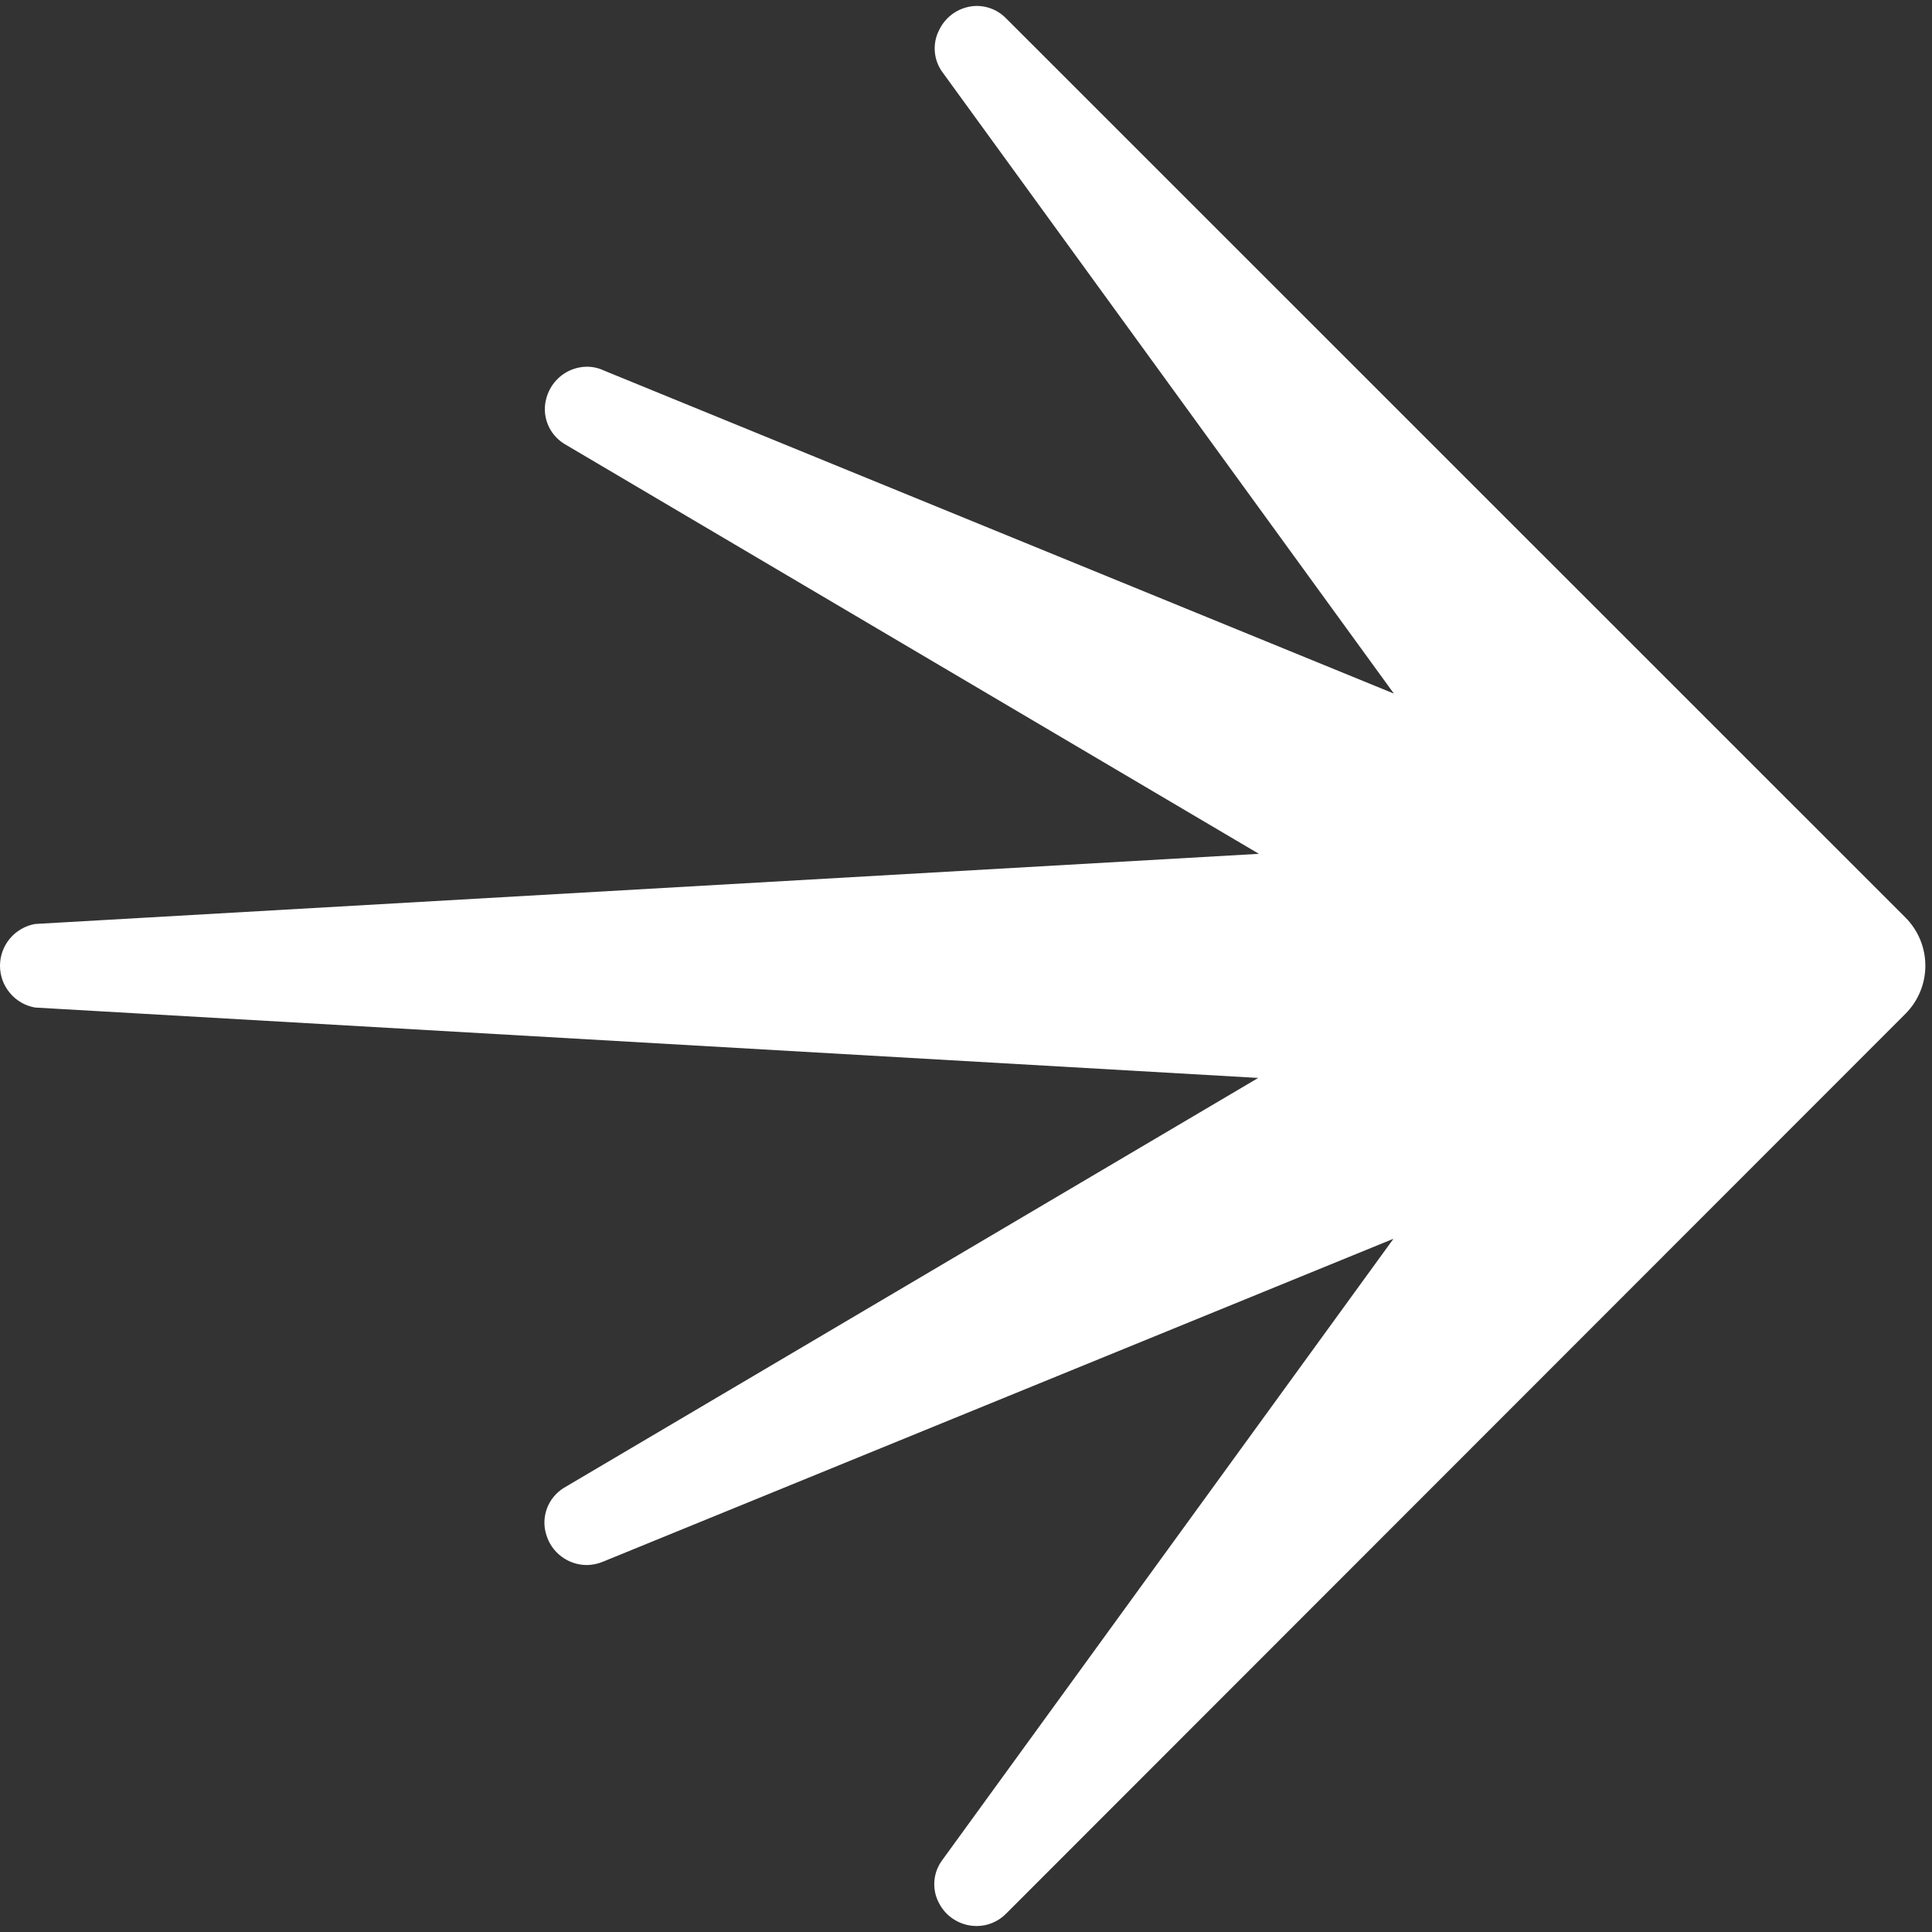 <svg width="32" height="32" viewBox="0 0 32 32" fill="none" xmlns="http://www.w3.org/2000/svg">
<rect x="0" y="0" width="32" height="32" fill="#333333" stroke="none"/>
<g clip-path="url(#clip0_392_9)">
<path d="M16.177 31.901C16.046 31.901 15.917 31.865 15.805 31.795C15.693 31.726 15.604 31.626 15.546 31.508C15.489 31.397 15.466 31.272 15.477 31.148C15.488 31.024 15.534 30.905 15.609 30.806L23.08 20.518L9.998 25.862C9.909 25.901 9.814 25.921 9.717 25.922C9.566 25.921 9.419 25.872 9.298 25.78C9.177 25.689 9.089 25.562 9.047 25.416C9.003 25.274 9.008 25.122 9.06 24.983C9.112 24.844 9.209 24.726 9.334 24.647L20.84 17.854L0.581 16.688C0.419 16.66 0.271 16.575 0.165 16.448C0.058 16.321 0 16.162 0 15.996C0 15.831 0.058 15.671 0.165 15.544C0.271 15.418 0.419 15.333 0.581 15.304L20.851 14.142L9.342 7.349C9.216 7.27 9.119 7.152 9.067 7.013C9.015 6.874 9.01 6.722 9.054 6.58C9.096 6.435 9.184 6.308 9.304 6.216C9.424 6.125 9.57 6.075 9.721 6.074C9.818 6.074 9.914 6.095 10.002 6.137L23.087 11.488L15.616 1.204C15.541 1.105 15.495 0.986 15.484 0.862C15.473 0.738 15.496 0.613 15.553 0.502C15.609 0.382 15.697 0.281 15.809 0.209C15.92 0.138 16.049 0.099 16.181 0.098C16.366 0.099 16.542 0.175 16.669 0.309L31.559 15.196C31.771 15.408 31.89 15.695 31.89 15.995C31.89 16.294 31.771 16.581 31.559 16.793L16.662 31.698C16.599 31.762 16.523 31.813 16.44 31.848C16.357 31.883 16.268 31.901 16.177 31.901Z" fill="white"/>
</g>
<defs>
<clipPath id="clip0_392_9">
<rect width="32" height="32" fill="white"/>
</clipPath>
</defs>
</svg>
